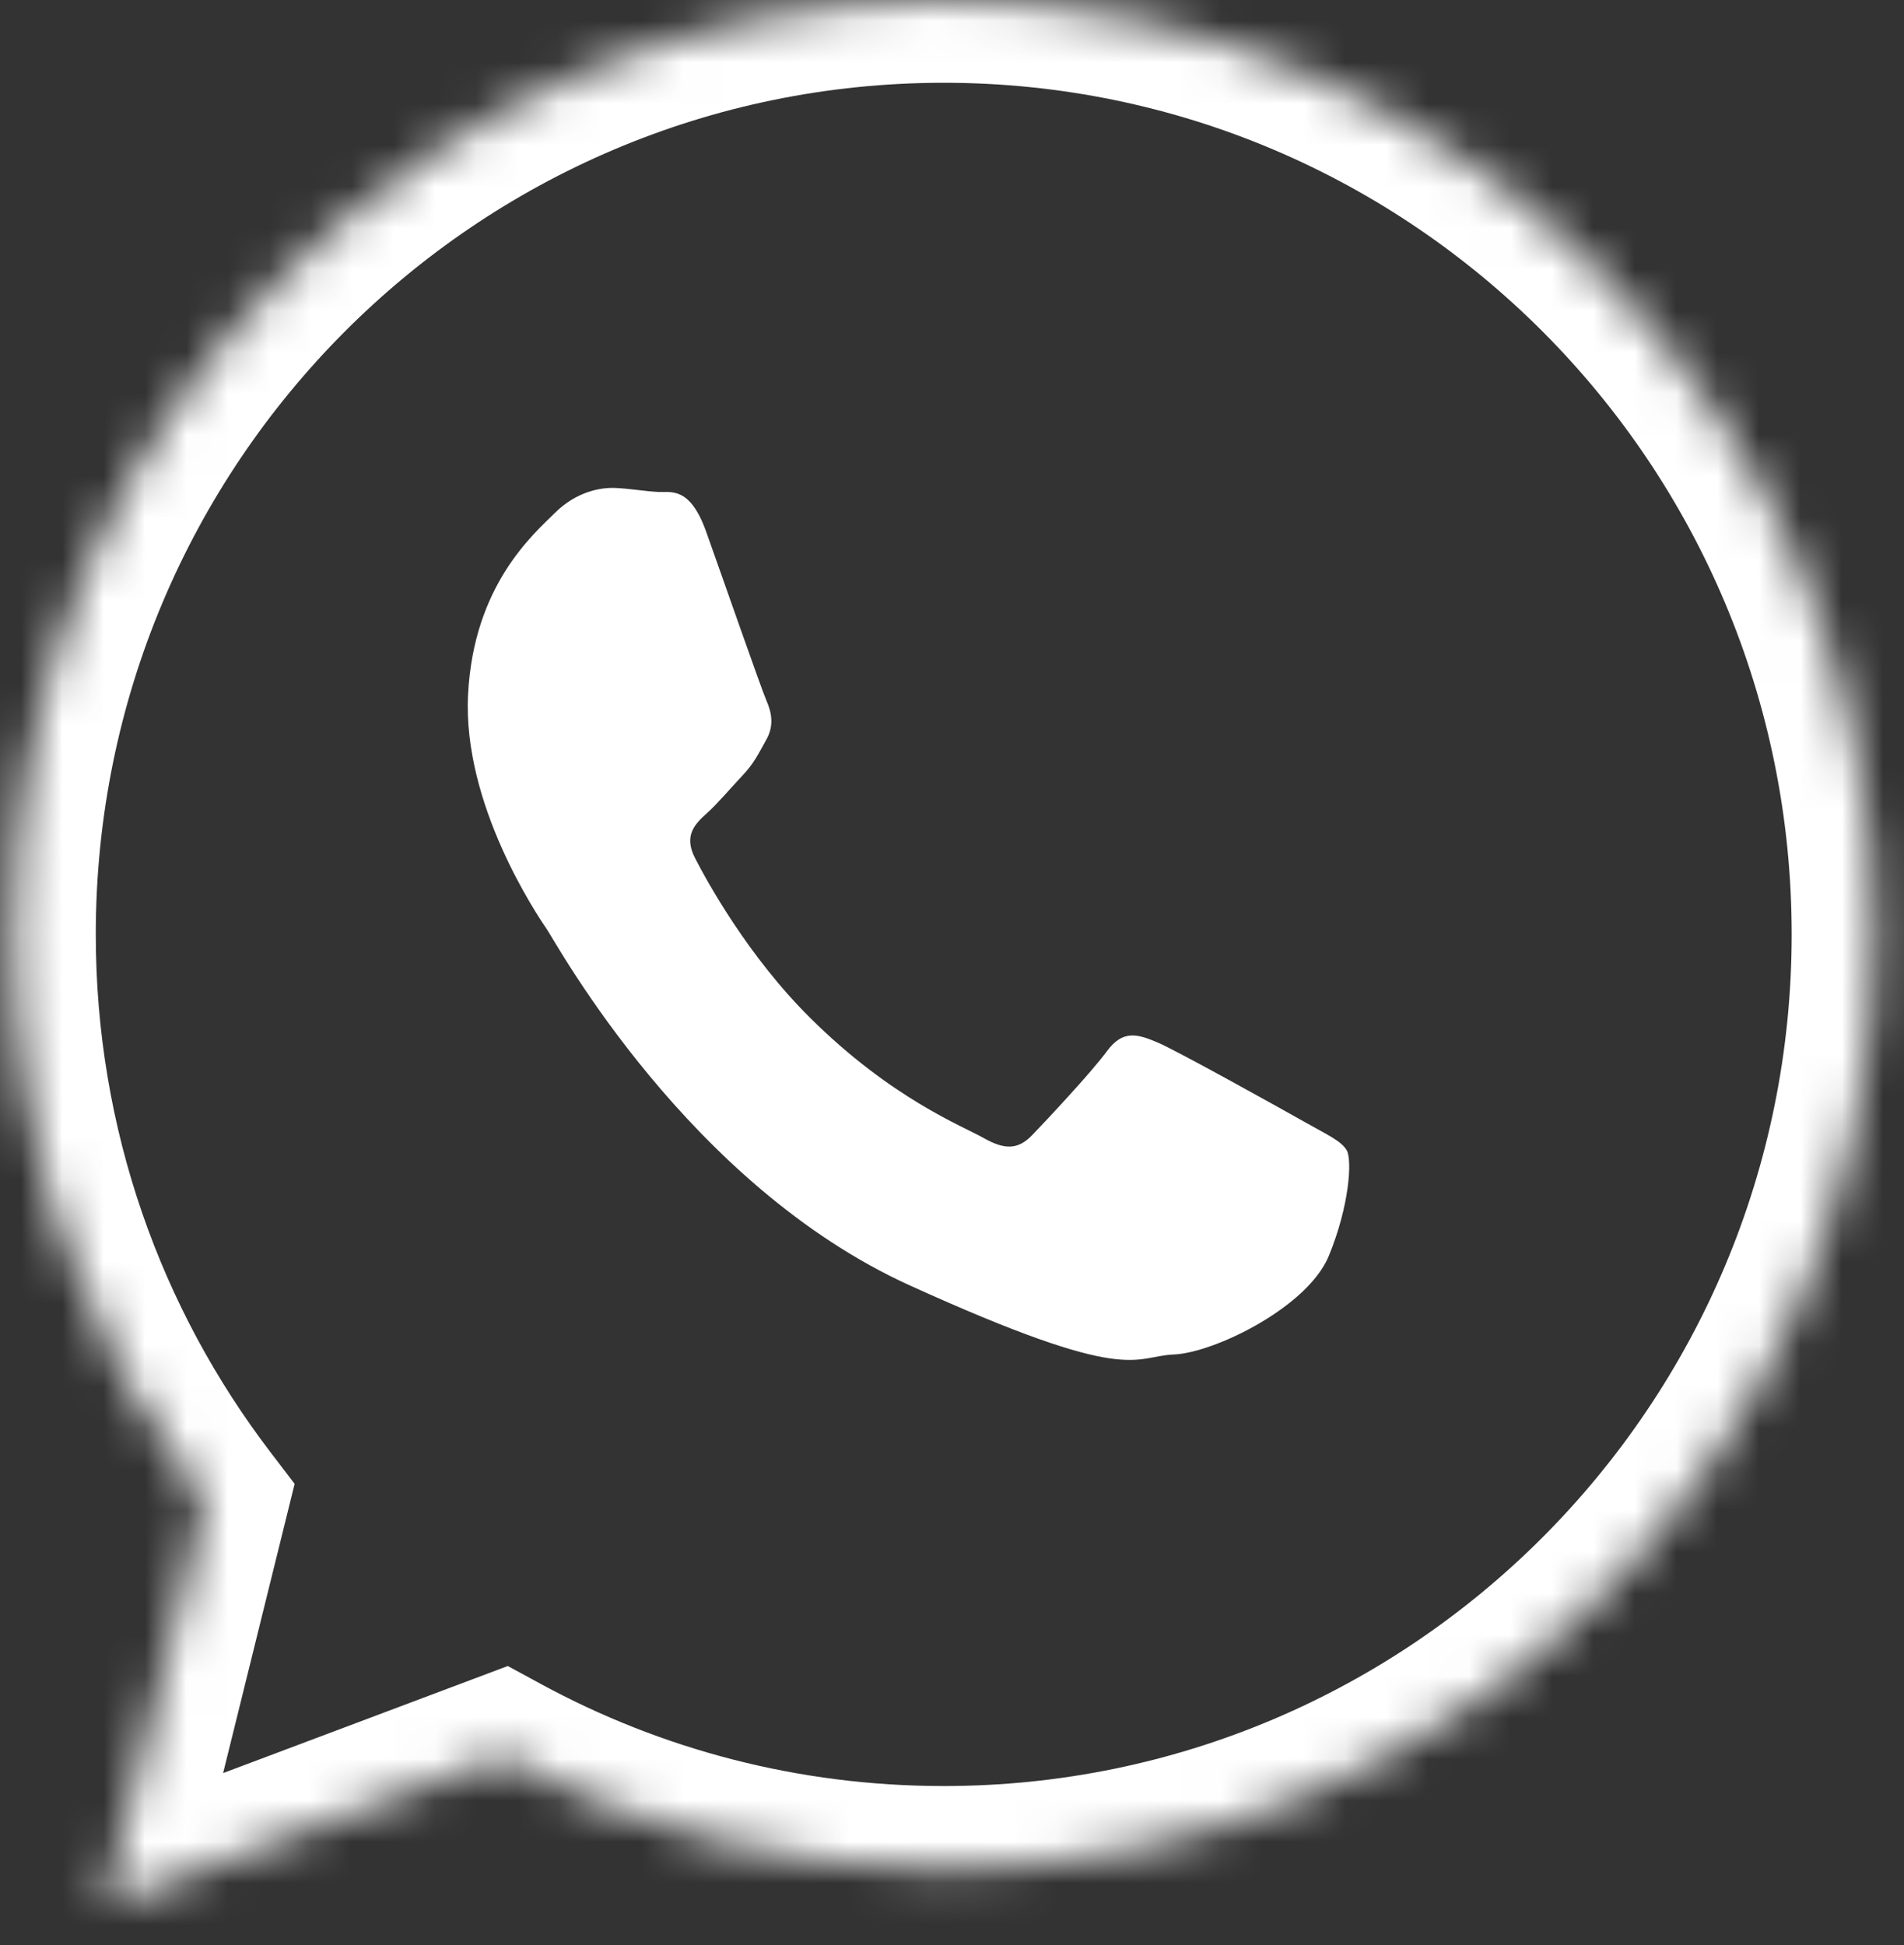<svg width="46" height="47" viewBox="0 0 46 47" fill="none" xmlns="http://www.w3.org/2000/svg">
<rect x="0" y="0" width="46" height="47" fill="#333333" stroke="none"/>
<mask id="path-1-inside-1_825_6083" fill="white">
<path fill-rule="evenodd" clip-rule="evenodd" d="M22.8 45.153C35.218 45.153 45.286 35.045 45.286 22.576C45.286 10.108 35.218 0 22.8 0C10.381 0 0.314 10.108 0.314 22.576C0.314 27.74 2.041 32.499 4.946 36.303L2.536 46.05L12.116 42.447C15.294 44.173 18.933 45.153 22.8 45.153Z"/>
</mask>
<path d="M4.946 36.303L6.888 36.783L7.118 35.852L6.536 35.089L4.946 36.303ZM2.536 46.05L0.595 45.57L-0.318 49.261L3.241 47.922L2.536 46.05ZM12.116 42.447L13.071 40.689L12.268 40.253L11.412 40.575L12.116 42.447ZM43.286 22.576C43.286 33.948 34.106 43.153 22.8 43.153V47.153C36.331 47.153 47.286 36.142 47.286 22.576H43.286ZM22.8 2C34.106 2 43.286 11.205 43.286 22.576H47.286C47.286 9.011 36.331 -2 22.8 -2V2ZM2.314 22.576C2.314 11.205 11.493 2 22.8 2V-2C9.269 -2 -1.686 9.011 -1.686 22.576H2.314ZM6.536 35.089C3.888 31.622 2.314 27.287 2.314 22.576H-1.686C-1.686 28.194 0.194 33.377 3.357 37.517L6.536 35.089ZM4.478 46.531L6.888 36.783L3.005 35.823L0.595 45.57L4.478 46.531ZM11.412 40.575L1.832 44.178L3.241 47.922L12.821 44.319L11.412 40.575ZM22.8 43.153C19.275 43.153 15.963 42.26 13.071 40.689L11.162 44.204C14.625 46.085 18.591 47.153 22.8 47.153V43.153Z" fill="white" mask="url(#path-1-inside-1_825_6083)"/>
<path d="M32.541 27.802C32.417 27.572 32.067 27.418 31.544 27.122C31.02 26.826 28.447 25.391 27.966 25.187C27.483 24.983 27.128 24.875 26.745 25.396C26.361 25.918 25.272 27.078 24.941 27.422C24.61 27.767 24.295 27.796 23.772 27.5C23.249 27.204 21.549 26.548 19.591 24.611C18.067 23.104 17.078 21.288 16.792 20.733C16.506 20.178 16.8 19.901 17.081 19.646C17.335 19.417 17.649 19.044 17.933 18.743C18.218 18.442 18.318 18.222 18.514 17.871C18.711 17.521 18.637 17.202 18.516 16.925C18.395 16.649 17.453 13.945 17.06 12.845C16.667 11.745 16.211 11.902 15.898 11.886C15.585 11.87 15.229 11.807 14.872 11.79C14.514 11.772 13.926 11.877 13.407 12.392C12.889 12.906 11.439 14.14 11.308 16.79C11.176 19.44 12.97 22.097 13.222 22.469C13.472 22.841 16.635 28.629 21.982 31.058C27.329 33.487 27.364 32.768 28.353 32.727C29.34 32.686 31.59 31.583 32.102 30.348C32.61 29.112 32.663 28.034 32.541 27.802Z" fill="white"/>
</svg>
